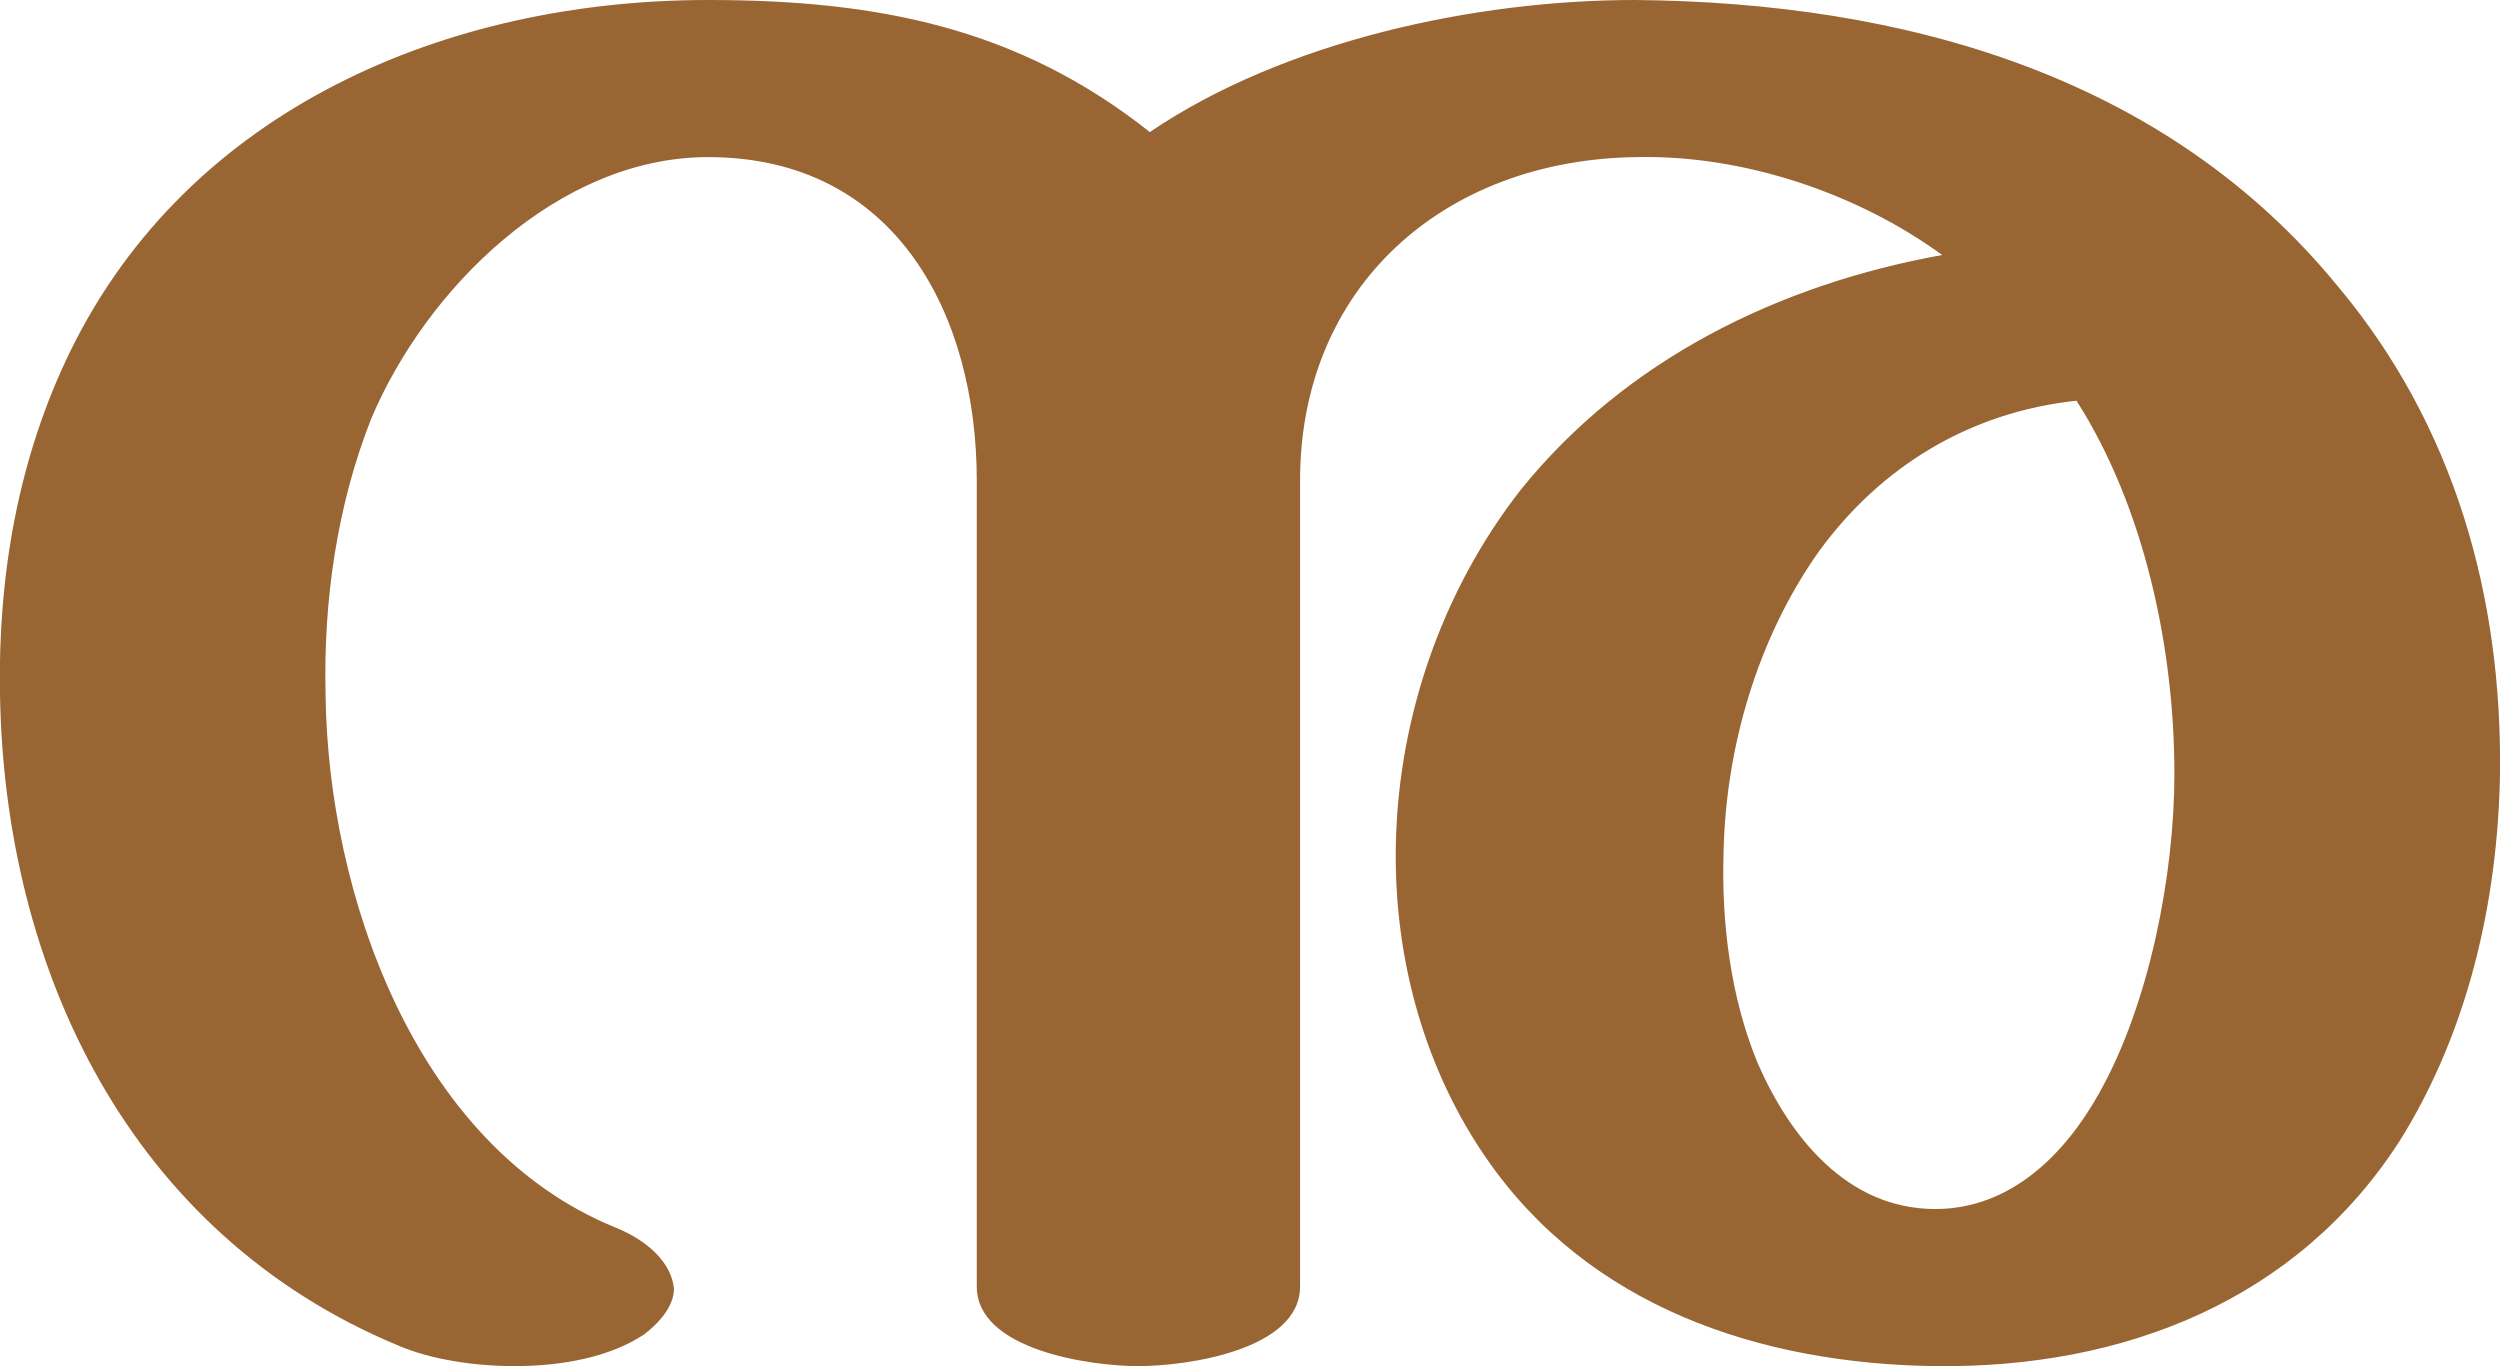 <?xml version="1.0" encoding="UTF-8"?>
<!DOCTYPE svg PUBLIC "-//W3C//DTD SVG 1.1//EN" "http://www.w3.org/Graphics/SVG/1.1/DTD/svg11.dtd">
<!-- Creator: CorelDRAW X8 -->
<svg xmlns="http://www.w3.org/2000/svg" xml:space="preserve" width="1098px" height="600px" version="1.1" style="shape-rendering:geometricPrecision; text-rendering:geometricPrecision; image-rendering:optimizeQuality; fill-rule:evenodd; clip-rule:evenodd"
viewBox="0 0 1098 600"
 xmlns:xlink="http://www.w3.org/1999/xlink">
 <defs>
  <style type="text/css">
   <![CDATA[
    .fil0 {fill:#996633;fill-rule:nonzero}
   ]]>
  </style>
 </defs>
 <g id="Layer_x0020_1">
  <path class="fil0" d="M270 539c15,6 25,16 26,27 0,6 -4,13 -13,20 -15,10 -36,14 -57,14 -18,0 -37,-3 -51,-9 -118,-49 -173,-165 -175,-286 -1,-52 8,-104 31,-151 52,-106 165,-154 280,-154 74,0 136,12 194,58 59,-40 143,-58 213,-58 118,1 233,33 309,126 51,61 72,136 71,214 -1,56 -14,113 -44,161 -45,70 -121,100 -204,99 -77,-1 -152,-26 -197,-91 -27,-39 -40,-86 -40,-133 0,-57 19,-115 55,-161 46,-57 113,-90 185,-103 -37,-27 -87,-44 -134,-43 -85,1 -148,57 -148,142l0 354c0,28 -50,35 -71,35 -21,0 -71,-7 -71,-35l0 -354c0,-72 -35,-142 -118,-142 -66,0 -124,58 -148,115 -15,38 -21,80 -20,121 1,87 39,198 127,234zm580 -8c33,0 57,-24 72,-51 22,-39 33,-96 33,-140 0,-55 -13,-117 -43,-164 -47,5 -86,29 -113,66 -27,38 -41,86 -42,132 -1,31 3,64 15,93 14,32 39,64 78,64z"/>
 </g>
</svg>
